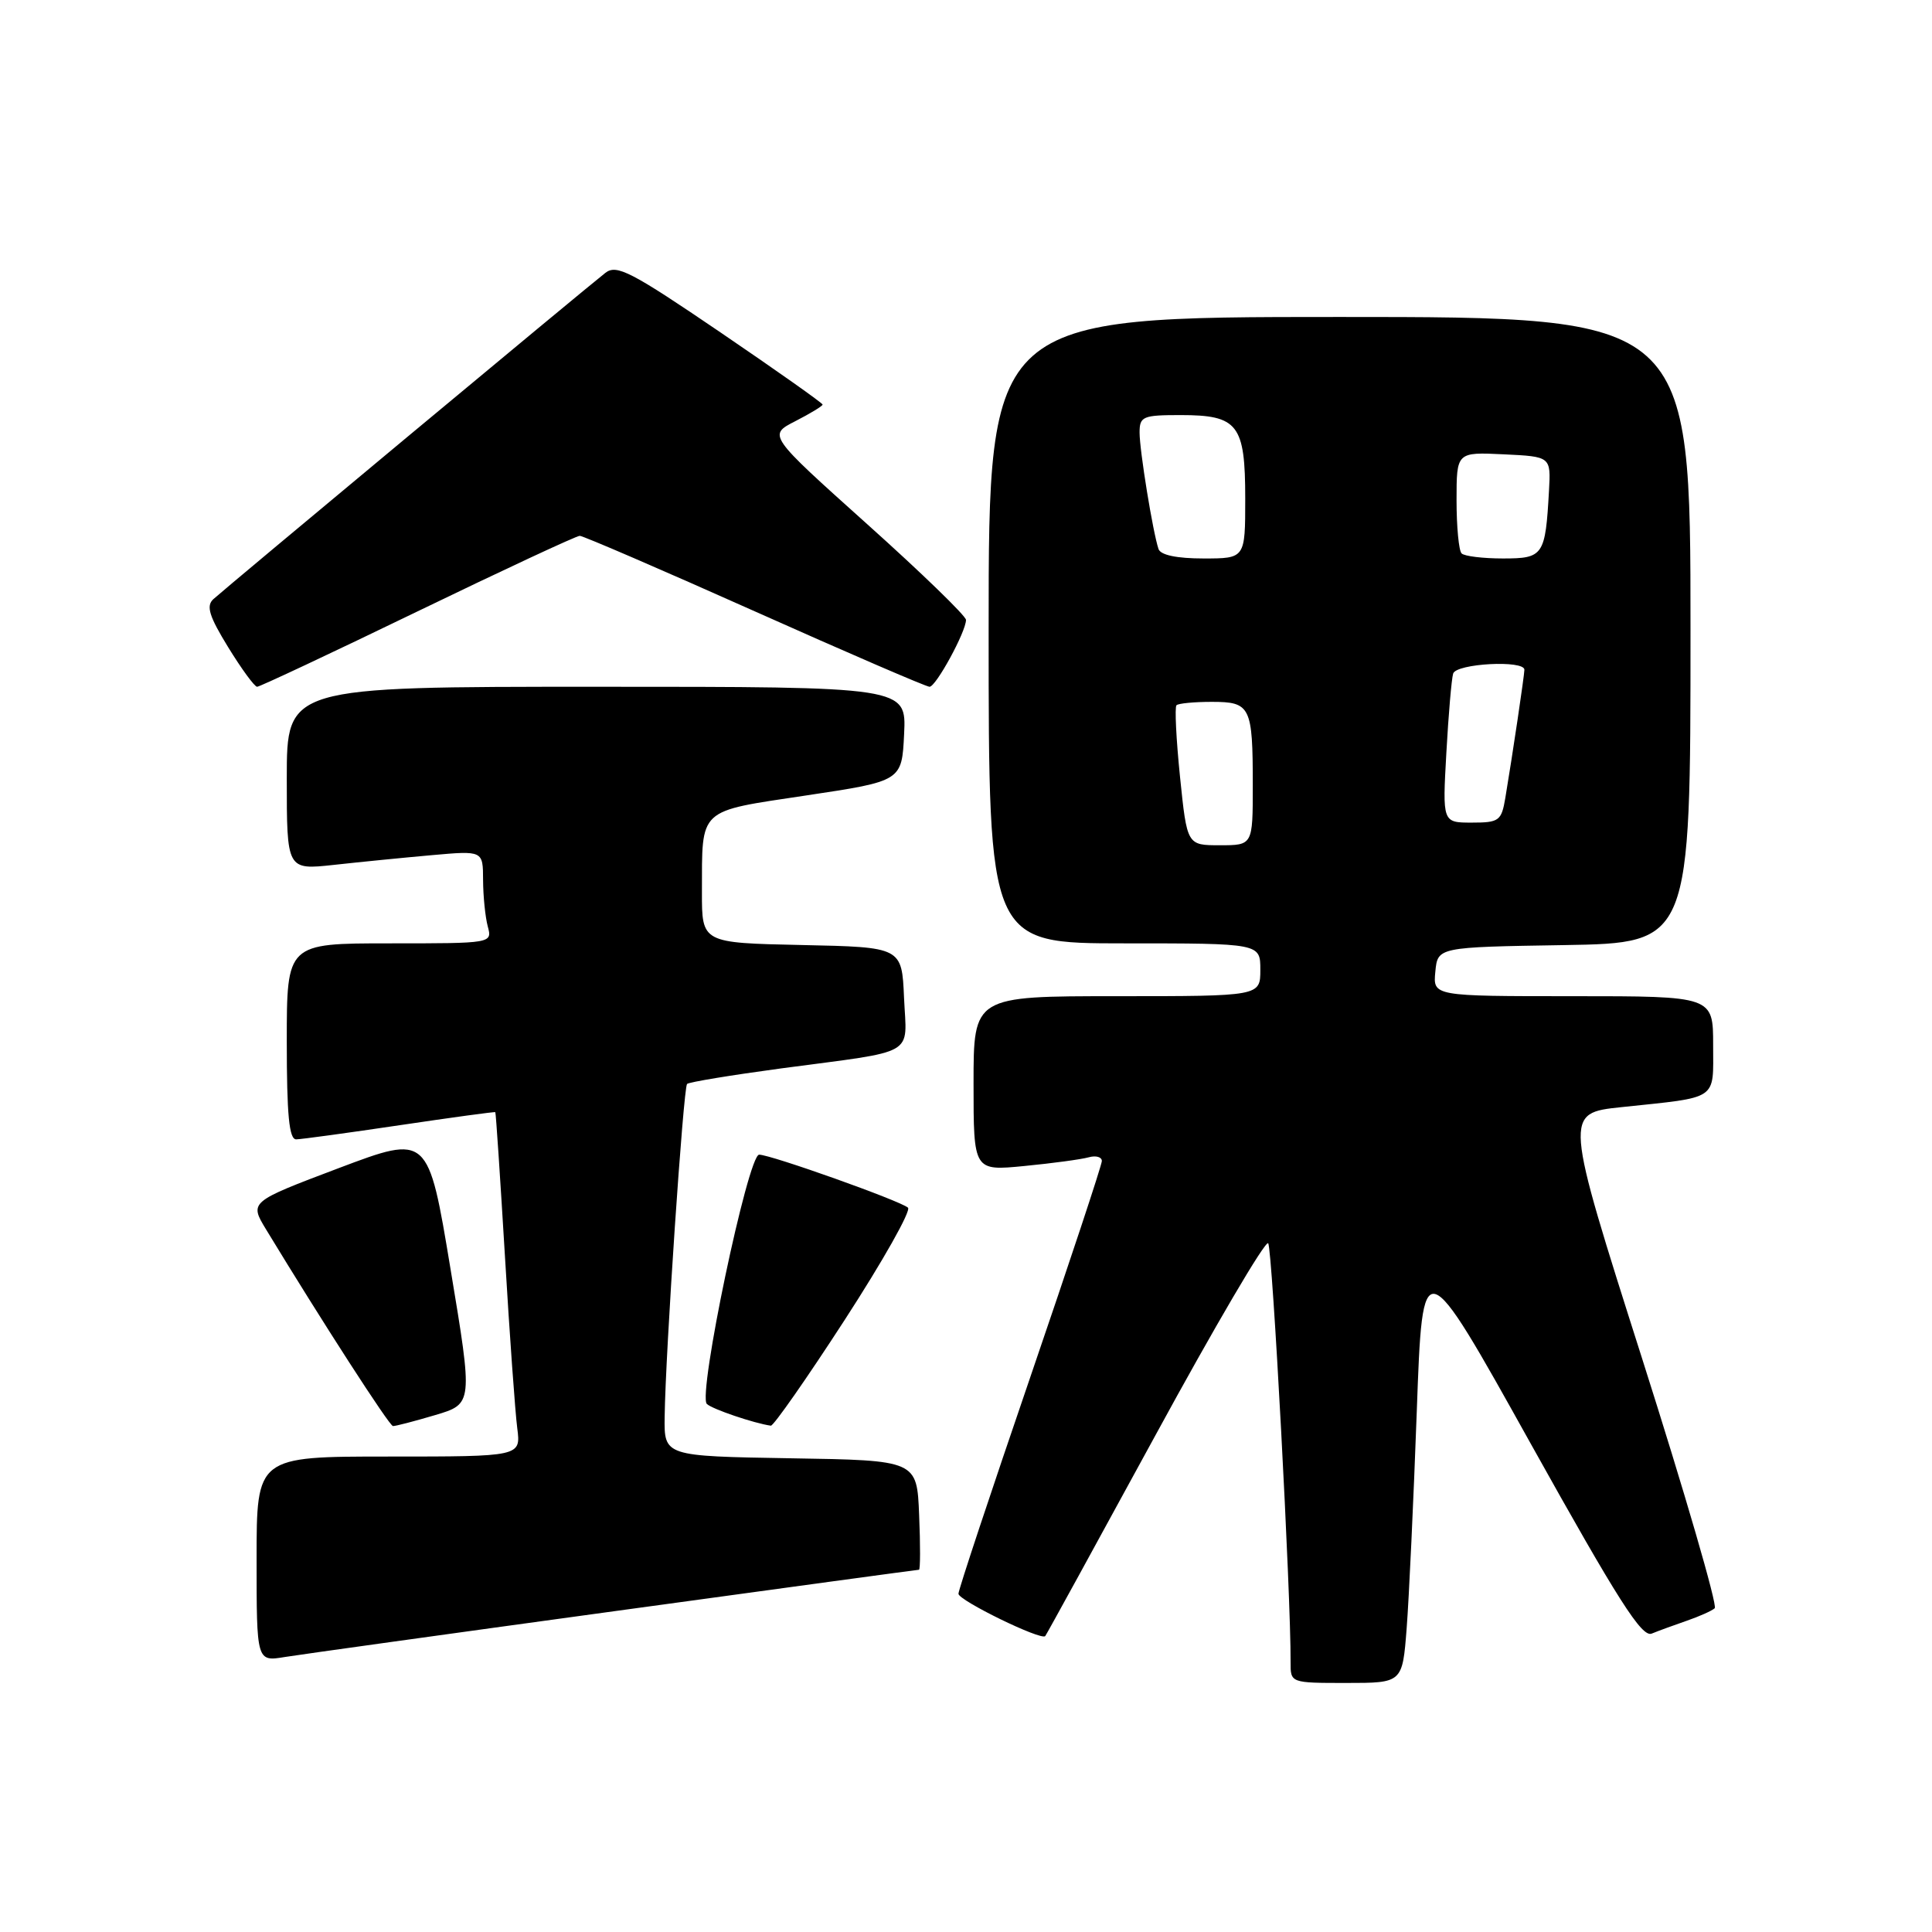 <?xml version="1.0" encoding="UTF-8" standalone="no"?>
<!DOCTYPE svg PUBLIC "-//W3C//DTD SVG 1.1//EN" "http://www.w3.org/Graphics/SVG/1.1/DTD/svg11.dtd" >
<svg xmlns="http://www.w3.org/2000/svg" xmlns:xlink="http://www.w3.org/1999/xlink" version="1.1" viewBox="0 0 256 256">
 <g >
 <path fill="currentColor"
d=" M 186.39 215.75 C 186.70 211.76 187.30 198.84 187.73 187.03 C 188.50 165.57 188.50 165.57 202.86 191.35 C 214.41 212.06 217.55 217.00 218.86 216.46 C 219.76 216.09 221.85 215.33 223.50 214.76 C 225.15 214.19 226.82 213.45 227.21 213.10 C 227.60 212.76 223.27 197.86 217.58 179.99 C 207.24 147.50 207.24 147.50 214.87 146.70 C 227.83 145.33 227.00 145.90 227.00 138.48 C 227.00 132.00 227.00 132.00 208.44 132.00 C 189.87 132.00 189.87 132.00 190.19 128.75 C 190.50 125.50 190.50 125.50 207.25 125.23 C 224.00 124.95 224.00 124.95 224.00 83.48 C 224.00 42.00 224.00 42.00 177.50 42.00 C 131.00 42.00 131.00 42.00 131.00 83.50 C 131.00 125.00 131.00 125.00 149.00 125.00 C 167.00 125.00 167.00 125.00 167.00 128.50 C 167.00 132.00 167.00 132.00 148.00 132.00 C 129.00 132.00 129.00 132.00 129.00 143.58 C 129.00 155.16 129.00 155.16 135.75 154.50 C 139.46 154.14 143.29 153.62 144.25 153.35 C 145.21 153.08 146.00 153.30 146.00 153.84 C 146.00 154.37 141.72 167.28 136.50 182.53 C 131.28 197.77 127.00 210.66 127.00 211.18 C 127.00 212.06 137.96 217.41 138.50 216.79 C 138.64 216.63 145.20 204.68 153.07 190.24 C 160.94 175.79 167.67 164.32 168.04 164.74 C 168.59 165.37 171.06 211.41 171.01 220.25 C 171.00 223.00 171.00 223.00 178.41 223.00 C 185.83 223.00 185.83 223.00 186.39 215.75 Z  M 81.48 213.48 C 103.47 210.46 121.60 208.00 121.77 208.00 C 121.95 208.00 121.96 204.74 121.79 200.75 C 121.50 193.50 121.50 193.50 104.75 193.23 C 88.00 192.95 88.00 192.95 88.07 187.73 C 88.18 179.23 90.55 144.12 91.04 143.63 C 91.30 143.38 96.90 142.46 103.50 141.57 C 121.75 139.14 120.14 140.07 119.79 132.22 C 119.50 125.50 119.50 125.50 106.25 125.22 C 93.00 124.94 93.00 124.94 93.01 118.22 C 93.04 106.95 92.36 107.58 106.83 105.40 C 119.50 103.50 119.50 103.50 119.80 97.25 C 120.10 91.00 120.10 91.00 79.05 91.00 C 38.00 91.00 38.00 91.00 38.00 103.14 C 38.00 115.28 38.00 115.28 44.25 114.60 C 47.69 114.22 53.54 113.64 57.25 113.31 C 64.00 112.71 64.00 112.71 64.01 116.60 C 64.02 118.75 64.30 121.51 64.63 122.75 C 65.23 125.00 65.23 125.00 51.62 125.00 C 38.00 125.00 38.00 125.00 38.00 138.00 C 38.00 147.75 38.31 150.99 39.25 150.97 C 39.94 150.96 46.12 150.11 53.00 149.09 C 59.88 148.07 65.56 147.29 65.63 147.37 C 65.71 147.44 66.28 156.05 66.91 166.50 C 67.53 176.95 68.27 187.19 68.54 189.25 C 69.02 193.00 69.02 193.00 51.51 193.00 C 34.00 193.00 34.00 193.00 34.00 206.59 C 34.00 220.18 34.00 220.18 37.75 219.56 C 39.81 219.23 59.49 216.49 81.48 213.48 Z  M 57.65 187.51 C 62.67 186.02 62.67 186.02 59.70 168.17 C 56.74 150.31 56.74 150.31 44.89 154.78 C 33.04 159.26 33.04 159.26 35.27 162.93 C 42.64 175.07 51.58 188.93 52.07 188.96 C 52.38 188.98 54.89 188.33 57.65 187.51 Z  M 111.95 174.86 C 116.99 167.08 120.76 160.41 120.31 160.02 C 119.23 159.09 102.13 153.00 100.59 153.00 C 99.11 153.00 92.43 184.84 93.66 186.03 C 94.36 186.71 99.92 188.60 102.14 188.91 C 102.49 188.96 106.91 182.64 111.95 174.86 Z  M 55.35 81.00 C 66.72 75.50 76.38 71.00 76.82 71.00 C 77.26 71.00 87.69 75.50 100.00 81.00 C 112.31 86.50 122.73 91.00 123.17 91.00 C 124.02 91.00 128.00 83.70 128.00 82.14 C 128.00 81.62 122.10 75.90 114.88 69.43 C 101.76 57.66 101.76 57.66 105.38 55.81 C 107.37 54.79 109.00 53.80 109.00 53.61 C 109.00 53.41 102.91 49.11 95.46 44.04 C 83.59 35.97 81.70 34.99 80.21 36.16 C 77.66 38.14 29.70 78.07 28.26 79.40 C 27.29 80.30 27.72 81.67 30.24 85.77 C 32.01 88.65 33.73 91.00 34.07 91.00 C 34.41 91.00 43.99 86.50 55.35 81.00 Z  M 156.36 102.95 C 155.85 97.97 155.64 93.69 155.89 93.45 C 156.13 93.20 158.24 93.00 160.56 93.00 C 165.71 93.00 166.00 93.59 166.00 104.08 C 166.00 112.00 166.00 112.00 161.64 112.00 C 157.29 112.00 157.29 112.00 156.36 102.95 Z  M 191.65 99.75 C 191.93 94.66 192.34 89.94 192.55 89.25 C 192.97 87.91 202.01 87.43 201.99 88.75 C 201.98 89.52 200.42 100.02 199.46 105.75 C 198.95 108.77 198.63 109.00 195.02 109.00 C 191.13 109.00 191.13 109.00 191.65 99.75 Z  M 153.51 72.75 C 152.76 70.53 151.00 59.70 151.00 57.32 C 151.00 55.18 151.42 55.00 156.43 55.00 C 164.05 55.00 165.00 56.23 165.00 66.07 C 165.00 74.00 165.00 74.00 159.47 74.00 C 155.94 74.00 153.78 73.55 153.51 72.75 Z  M 193.67 73.33 C 193.30 72.97 193.00 69.80 193.00 66.29 C 193.00 59.90 193.00 59.90 199.25 60.20 C 205.50 60.50 205.50 60.50 205.25 65.00 C 204.77 73.63 204.52 74.00 199.15 74.00 C 196.50 74.00 194.03 73.70 193.67 73.33 Z "/>
</g>
</svg>